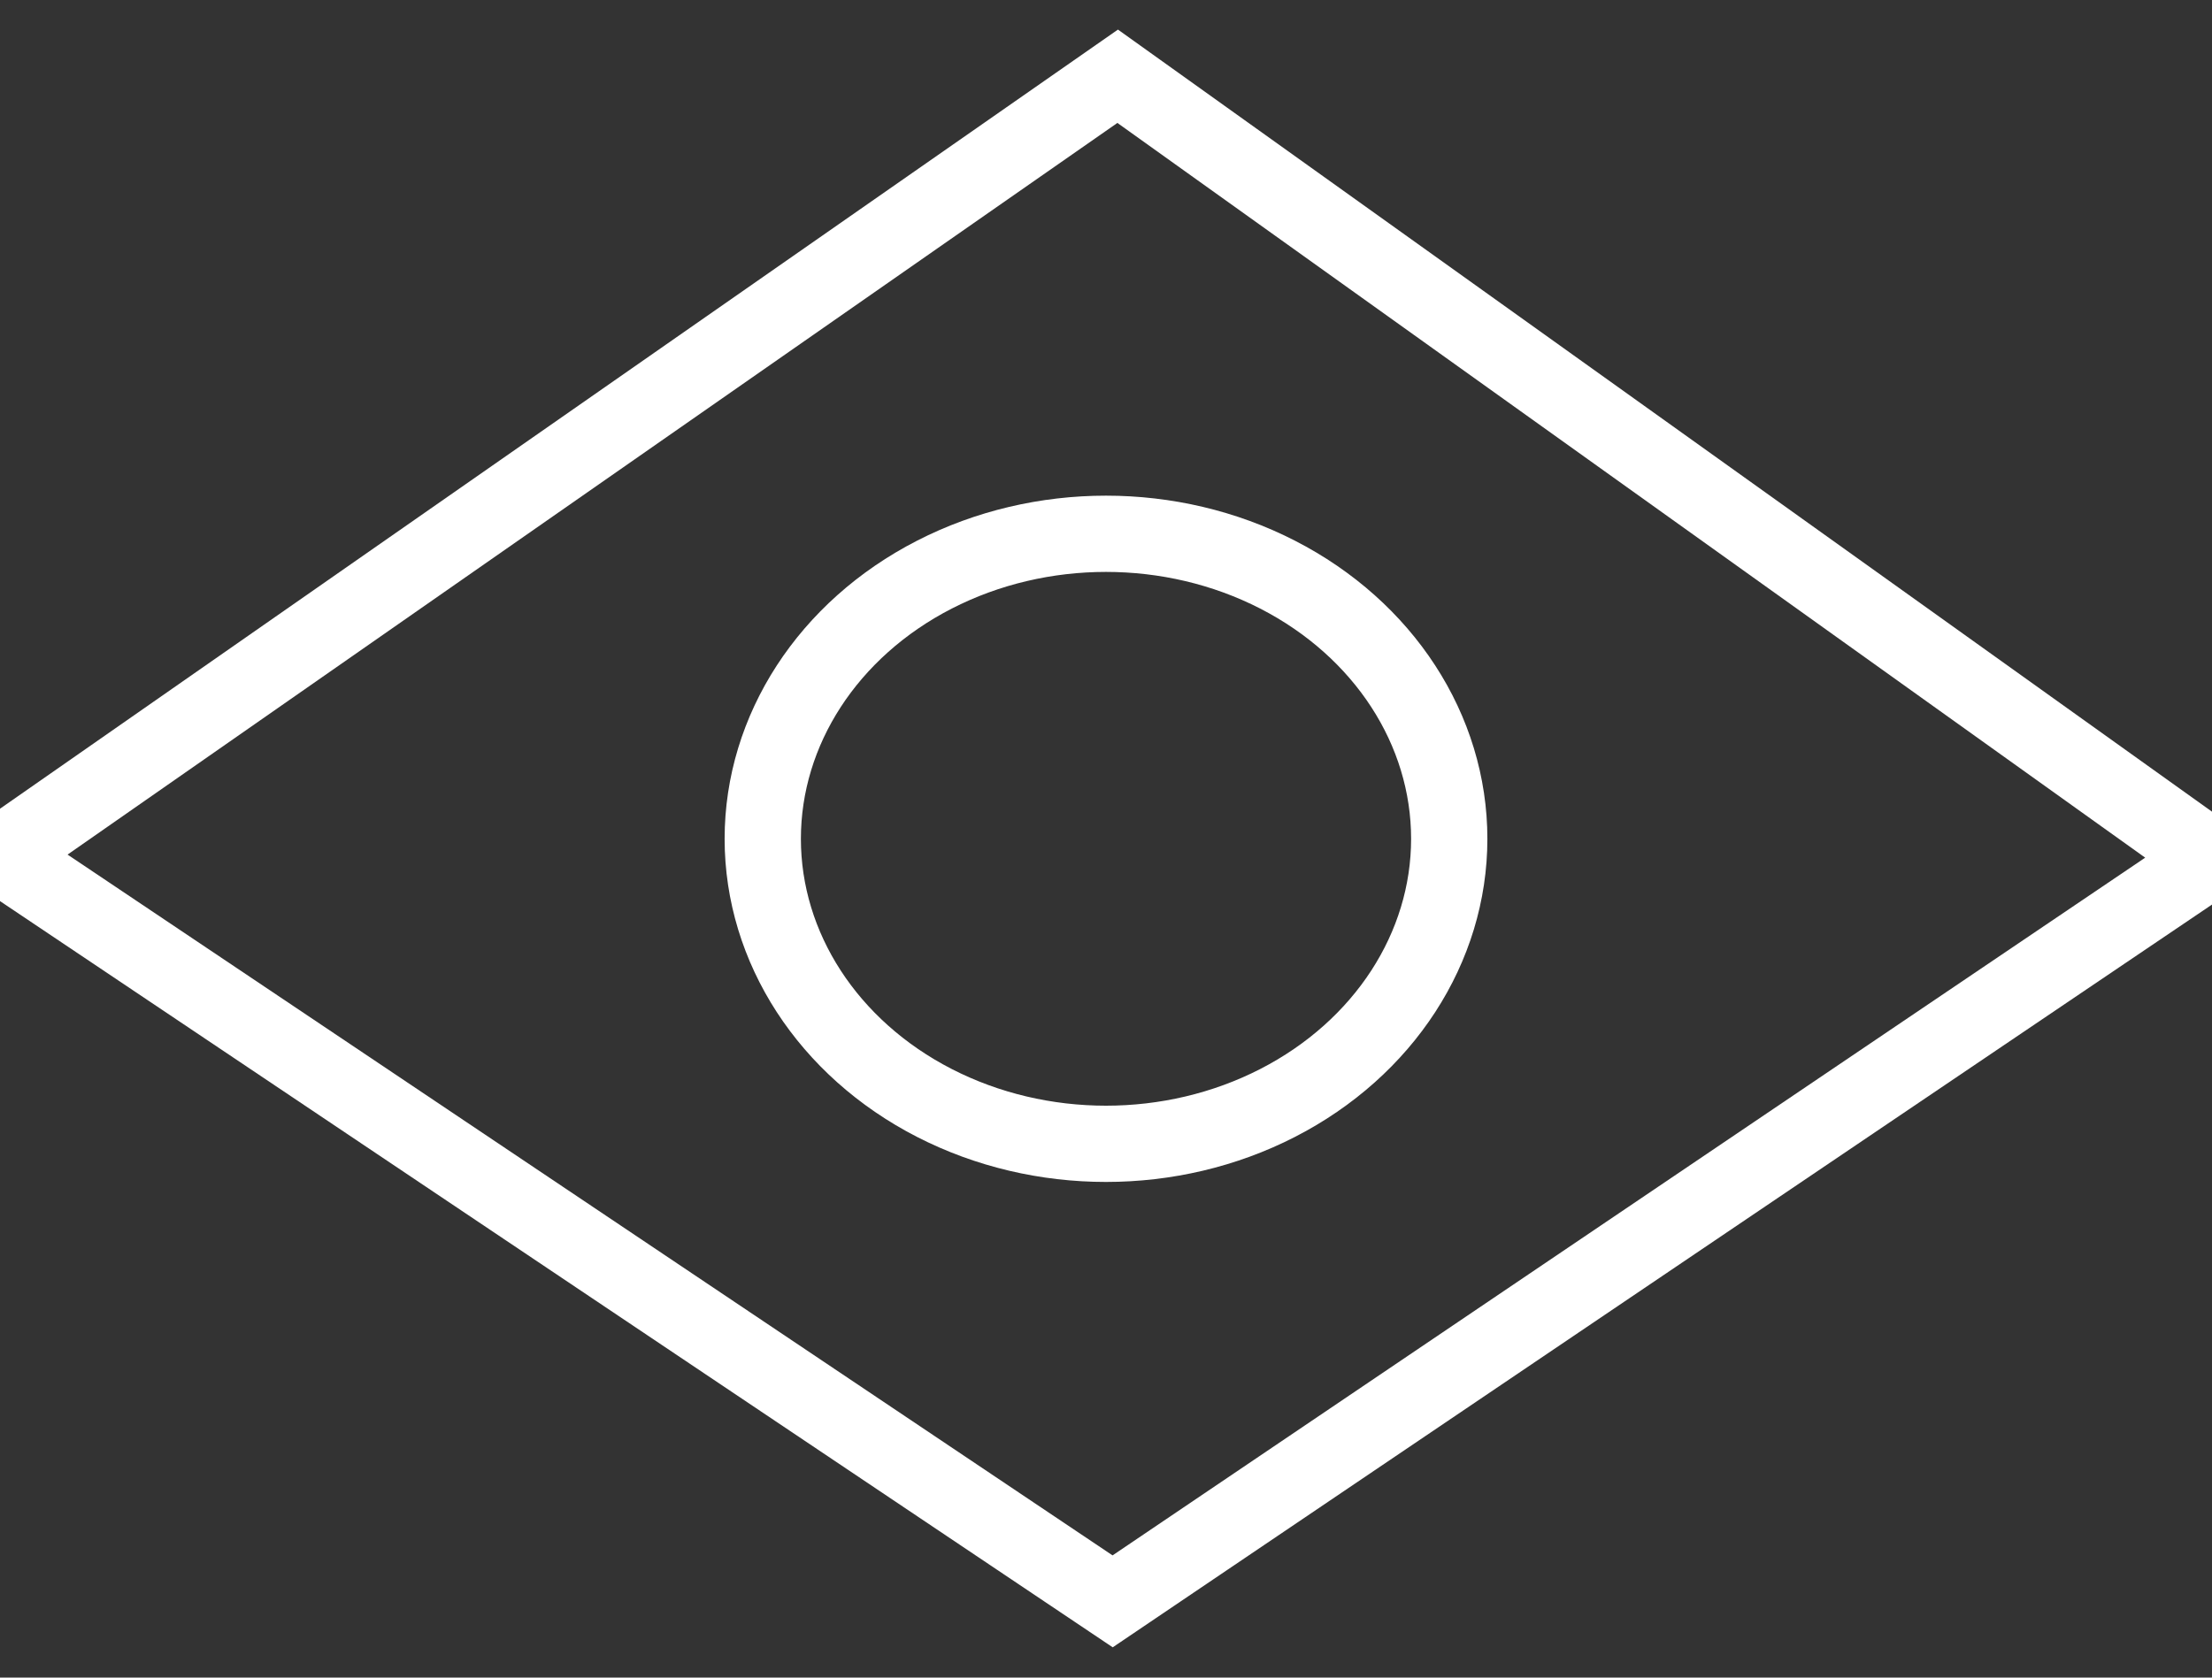 <svg xmlns="http://www.w3.org/2000/svg" width="29" height="22" viewBox="0 0 29 22">
    <rect x="0" y="0" width="29" height="22" fill="#333333" stroke="none"/>
    <g fill="none" fill-rule="evenodd" stroke="#FFF" transform="translate(0 1)">
        <path d="M14.653 0L29 10.259 14.587 20 0 10.215z"/>
        <ellipse cx="14.5" cy="10" rx="4.5" ry="4"/>
    </g>
</svg>
